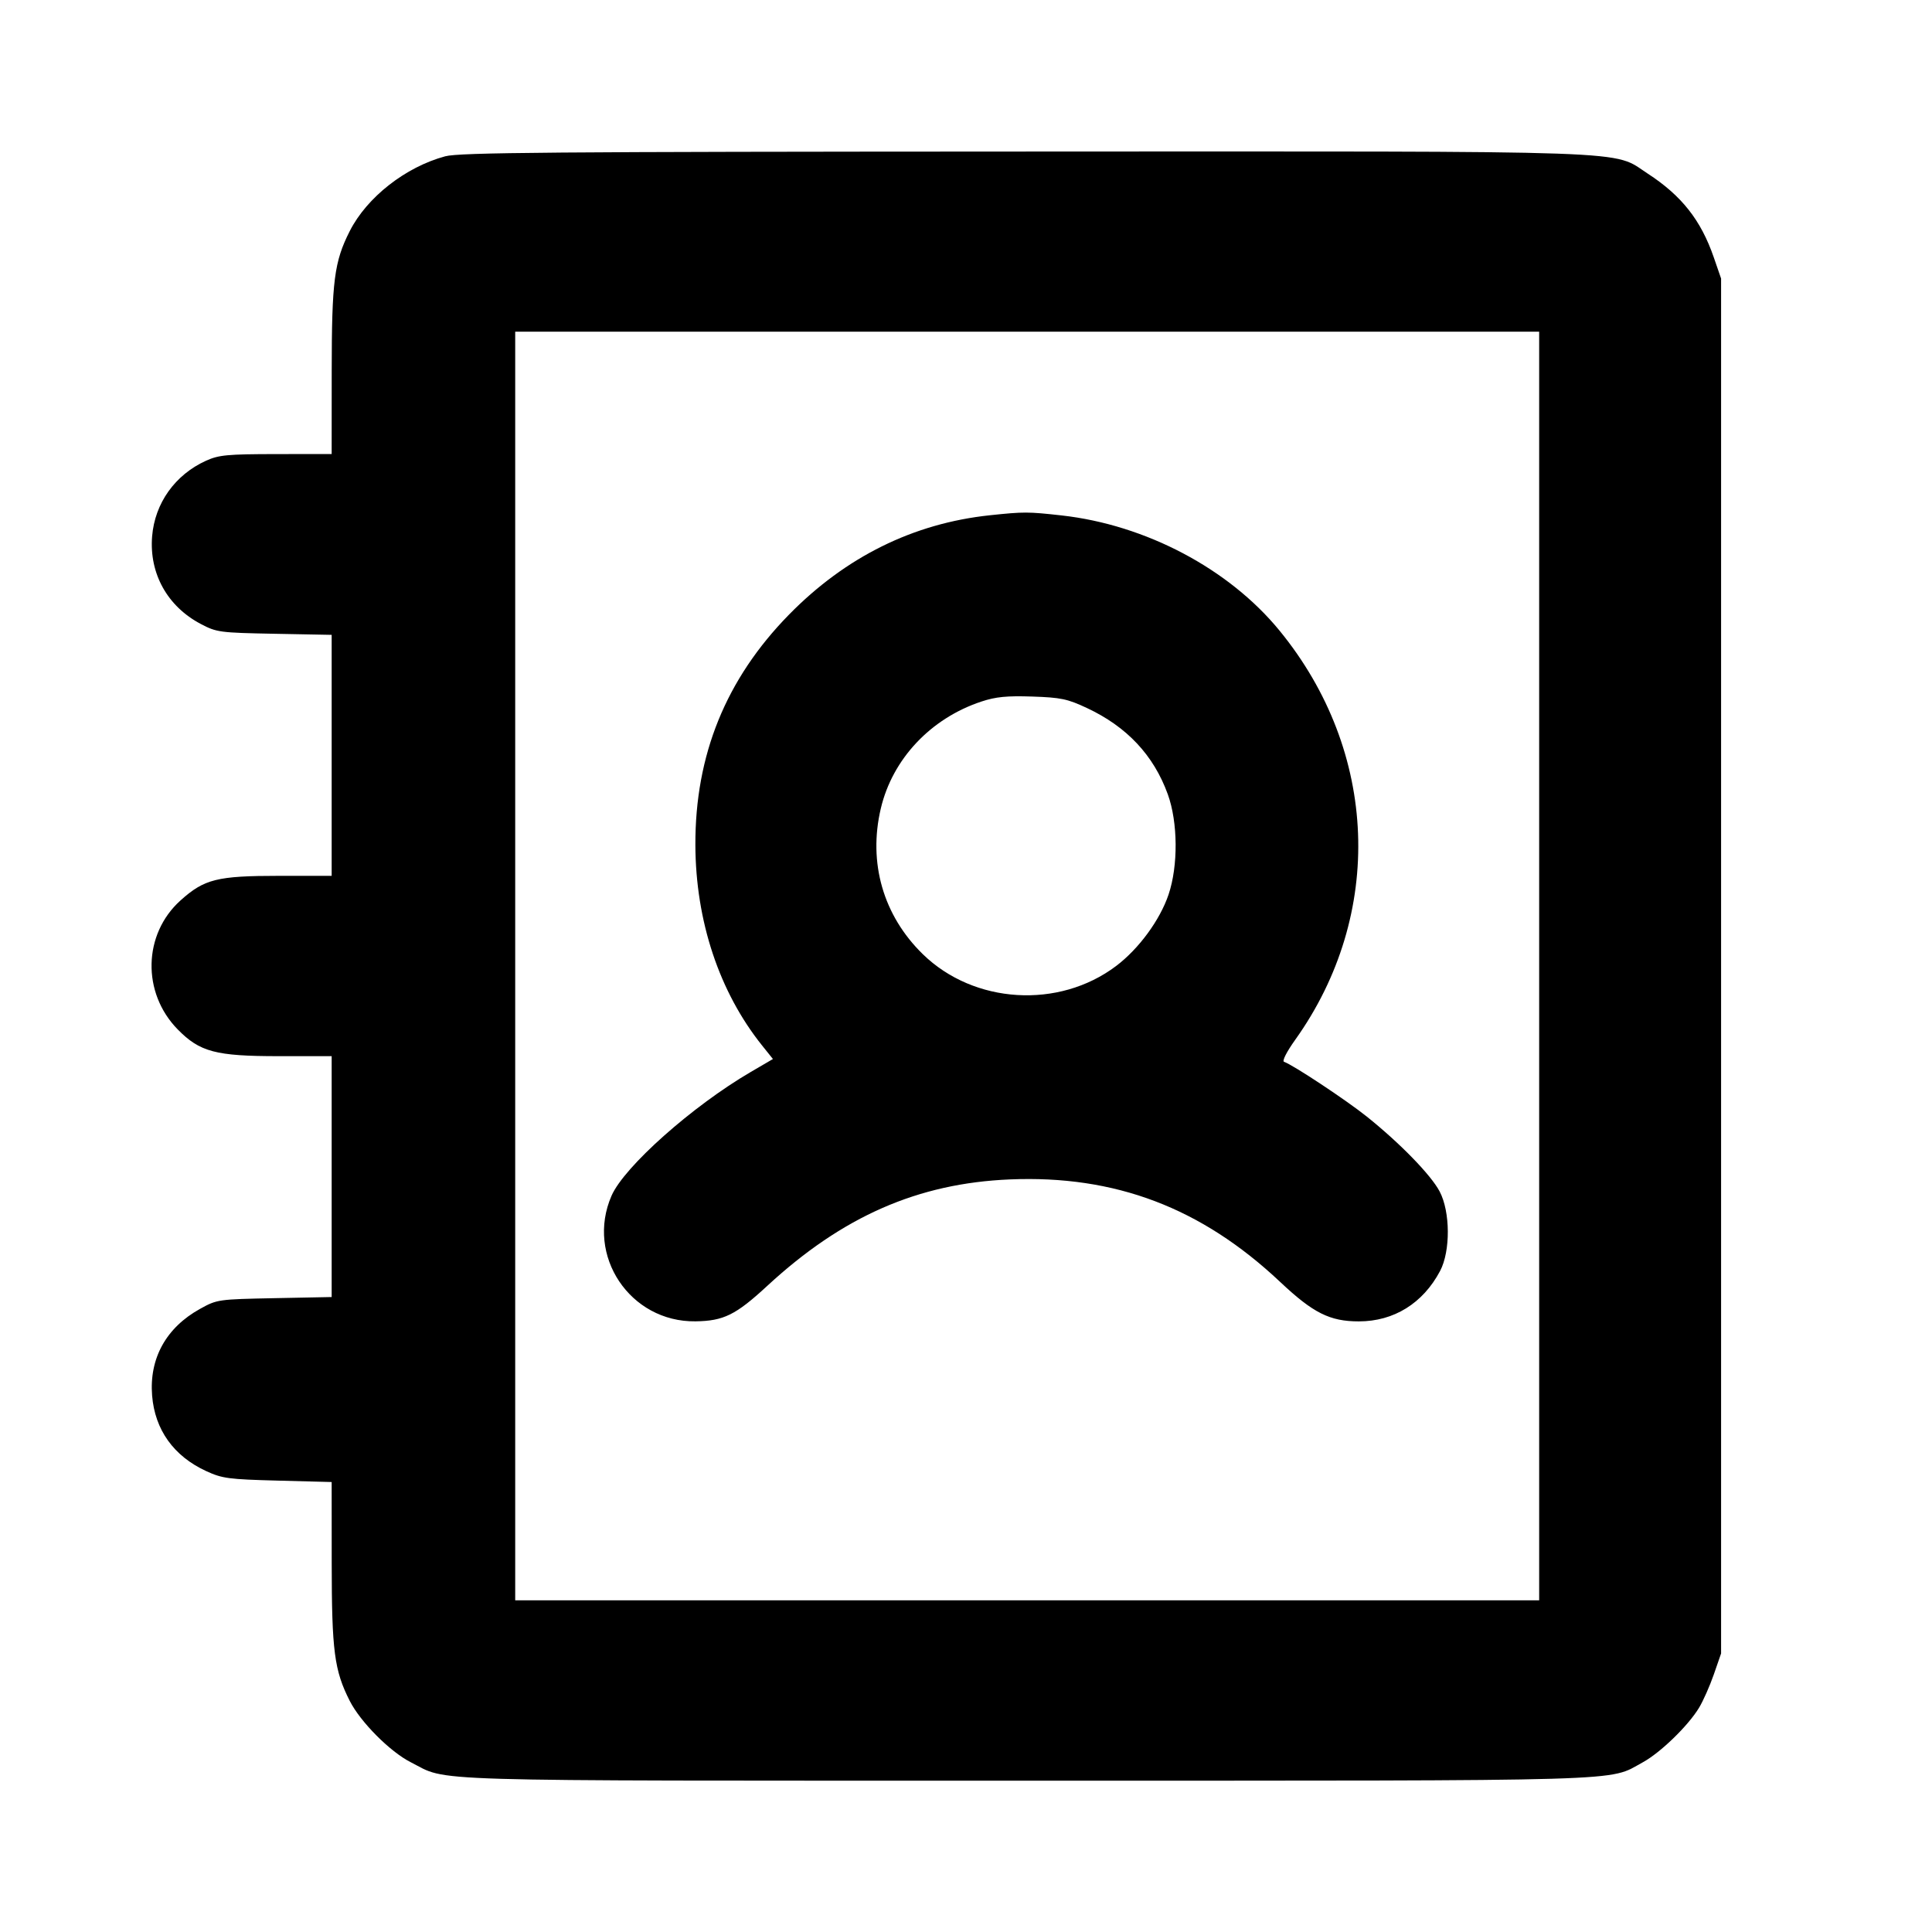 <svg fill="currentColor" viewBox="0 0 256 256" xmlns="http://www.w3.org/2000/svg"><path d="M58.993 20.711 C 53.731 22.128,48.615 26.138,46.340 30.628 C 44.286 34.681,43.960 37.217,43.953 49.173 L 43.947 60.160 36.587 60.169 C 30.114 60.178,28.995 60.283,27.307 61.046 C 23.200 62.901,20.510 66.675,20.156 71.076 C 19.761 76.000,22.180 80.351,26.608 82.681 C 28.711 83.788,29.106 83.840,36.373 83.978 L 43.947 84.122 43.947 100.088 L 43.947 116.053 36.983 116.053 C 28.772 116.053,27.071 116.478,23.920 119.311 C 18.951 123.778,18.782 131.547,23.549 136.404 C 26.480 139.390,28.580 139.947,36.923 139.947 L 43.947 139.947 43.947 155.905 L 43.947 171.864 36.373 172.014 C 28.906 172.162,28.768 172.181,26.514 173.428 C 22.014 175.917,19.760 179.992,20.156 184.924 C 20.520 189.454,23.017 192.945,27.307 194.921 C 29.450 195.909,30.273 196.018,36.800 196.189 L 43.947 196.376 43.953 207.095 C 43.960 218.763,44.296 221.339,46.340 225.372 C 47.756 228.167,51.680 232.114,54.423 233.503 C 59.577 236.113,54.042 235.947,135.881 235.947 C 217.491 235.947,212.967 236.080,217.657 233.528 C 220.002 232.252,223.675 228.693,225.132 226.287 C 225.681 225.381,226.562 223.392,227.091 221.867 L 228.053 219.093 228.053 128.000 L 228.053 36.907 227.079 34.087 C 225.376 29.161,222.814 25.916,218.326 23.000 C 213.509 19.870,218.626 20.050,135.596 20.081 C 73.006 20.105,60.873 20.205,58.993 20.711 M203.947 128.000 L 203.947 212.053 136.107 212.053 L 68.267 212.053 68.267 128.000 L 68.267 43.947 136.107 43.947 L 203.947 43.947 203.947 128.000 M131.181 68.273 C 121.023 69.346,112.045 73.788,104.533 81.456 C 96.188 89.976,92.099 100.042,92.141 111.965 C 92.176 122.040,95.308 131.450,100.984 138.536 L 102.418 140.325 99.477 142.043 C 91.744 146.559,82.708 154.594,81.030 158.445 C 77.576 166.373,83.482 175.203,92.160 175.083 C 95.885 175.032,97.498 174.235,101.659 170.390 C 111.630 161.178,121.623 156.791,133.805 156.279 C 147.764 155.692,159.178 160.020,169.629 169.865 C 174.002 173.984,176.209 175.090,180.053 175.090 C 184.691 175.090,188.544 172.701,190.816 168.415 C 192.210 165.788,192.180 160.558,190.756 157.867 C 189.603 155.686,185.523 151.493,181.120 147.963 C 178.384 145.771,171.305 141.084,170.143 140.697 C 169.860 140.602,170.479 139.380,171.622 137.779 C 183.480 121.161,182.655 99.584,169.551 83.567 C 162.842 75.367,151.819 69.541,140.657 68.296 C 136.216 67.801,135.667 67.800,131.181 68.273 M144.012 93.810 C 149.318 96.293,152.859 100.066,154.736 105.238 C 156.085 108.953,156.128 114.718,154.837 118.542 C 153.697 121.917,150.897 125.730,147.890 128.000 C 140.299 133.731,129.046 133.041,122.276 126.431 C 117.029 121.308,115.016 114.321,116.713 107.122 C 118.259 100.563,123.326 95.180,130.047 92.957 C 131.948 92.328,133.420 92.184,136.783 92.296 C 140.564 92.423,141.441 92.606,144.012 93.810 " stroke="none" fill-rule="evenodd"></path></svg>